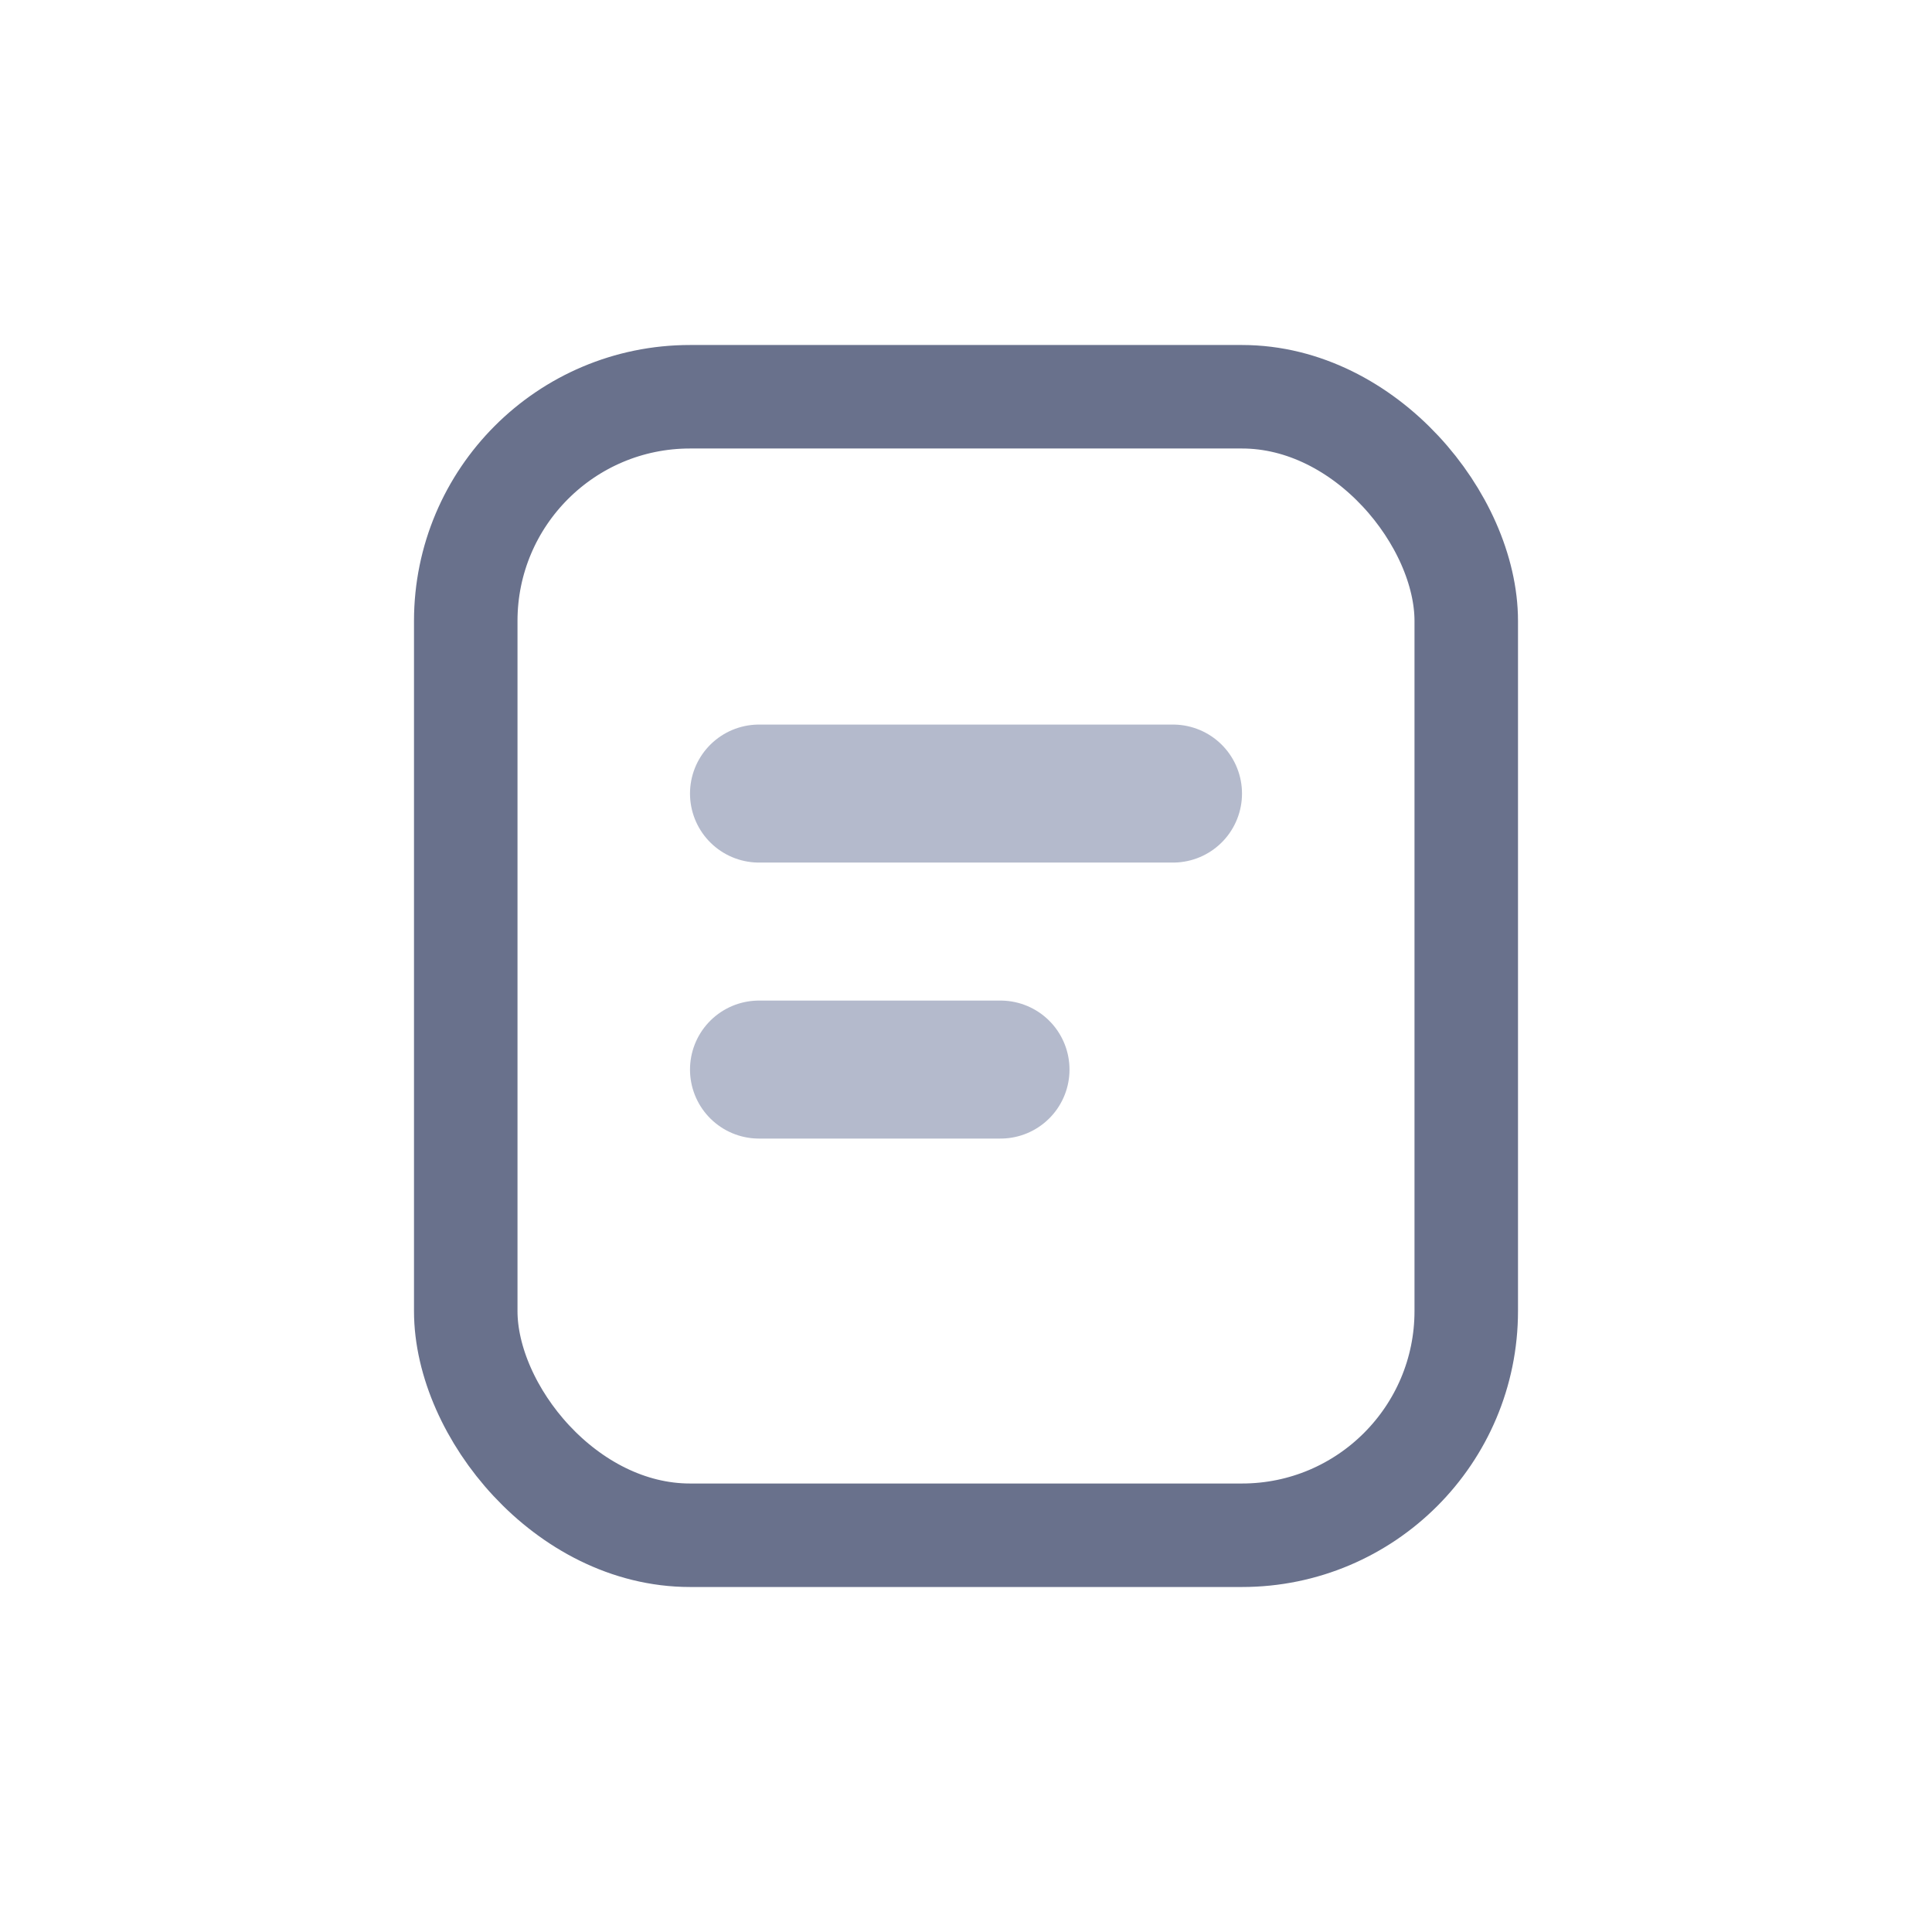 <svg width="28" height="28" viewBox="0 0 28 28" fill="none" xmlns="http://www.w3.org/2000/svg">
<rect x="6.75" y="5.75" width="14.5" height="16.5" rx="3.25" stroke="#69718C" stroke-width="1.5"/>
<path d="M11 11.501H17" stroke="#B4BACC" stroke-width="2" stroke-linecap="round"/>
<path d="M11 15.501H14.5" stroke="#B4BACC" stroke-width="2" stroke-linecap="round"/>
</svg>
